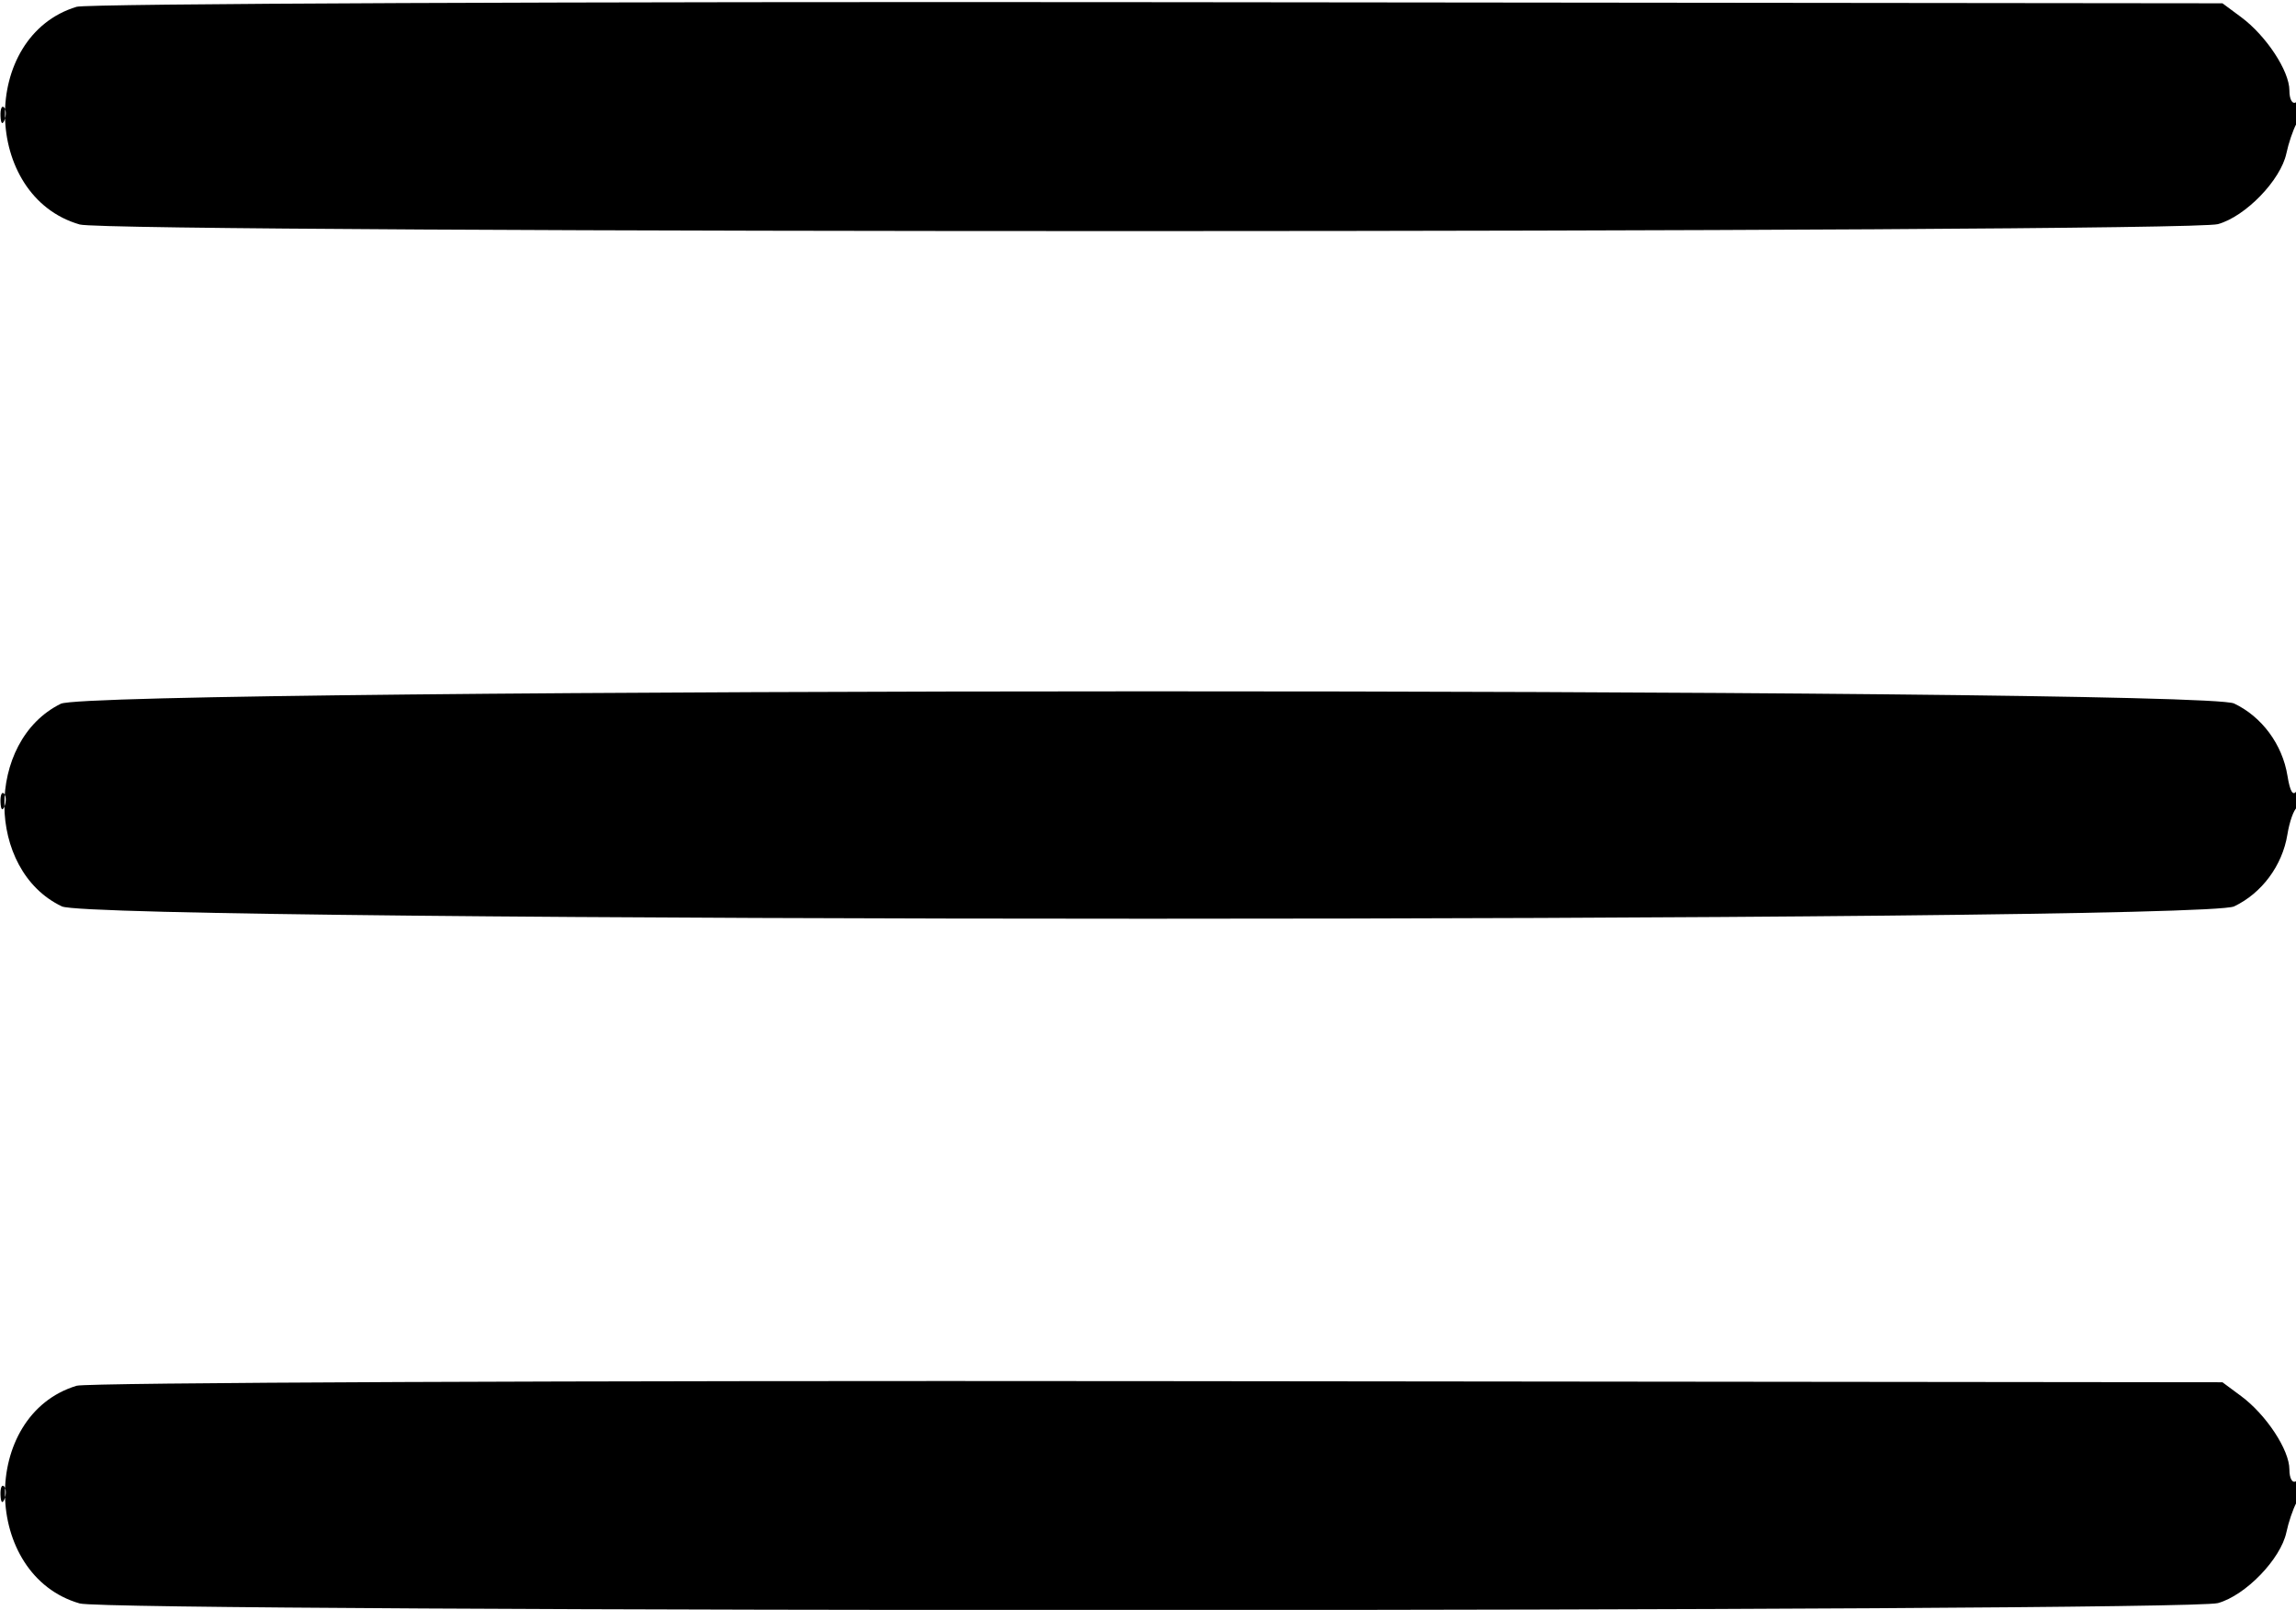 <!DOCTYPE svg PUBLIC "-//W3C//DTD SVG 1.1//EN" "http://www.w3.org/Graphics/SVG/1.1/DTD/svg11.dtd">
<svg xmlns="http://www.w3.org/2000/svg" viewBox="0 0 348 244">
<path d="M11.619 1.028C-3.11 5.47-2.769 29.764 12.083 34.024c4.773 1.369 319.15 1.317 324.085-.054 4.192-1.164 9.524-6.682 10.378-10.738.316-1.503.998-3.513 1.514-4.468 1.233-2.279 1.201-4.043-.06-3.264-.561.347-1-.44-1-1.793 0-2.953-3.522-8.298-7.323-11.115L336.854.5 175.677.33C86.779.236 13.208.549 11.619 1.028M.079 17.583c.048 1.165.285 1.402.604.605.289-.722.253-1.585-.079-1.917-.332-.332-.568.258-.525 1.312m9.139 89.08c-11.484 5.66-11.38 25.236.163 30.714 5.247 2.49 323.991 2.49 329.238 0 4.196-1.992 7.315-6.198 8.077-10.892.316-1.943.963-3.774 1.439-4.068.476-.294.858-1.296.85-2.226-.012-1.301-.21-1.385-.857-.364-.577.91-1.024.199-1.423-2.259-.77-4.744-3.875-8.946-8.086-10.945-5.236-2.484-324.358-2.446-329.401.04m-9.139 14.92c.048 1.165.285 1.402.604.605.289-.722.253-1.585-.079-1.917-.332-.332-.568.258-.525 1.312m11.54 88.445c-14.729 4.442-14.388 28.736.464 32.996 4.773 1.369 319.15 1.317 324.085-.054 4.192-1.164 9.524-6.682 10.378-10.738.316-1.503.998-3.513 1.514-4.468 1.233-2.279 1.201-4.043-.06-3.264-.561.347-1-.44-1-1.793 0-2.953-3.522-8.298-7.323-11.115l-2.823-2.092-161.177-.17c-88.898-.094-162.469.219-164.058.698M.079 226.583c.048 1.165.285 1.402.604.605.289-.722.253-1.585-.079-1.917-.332-.332-.568.258-.525 1.312" fill-rule="evenodd"/>
</svg>